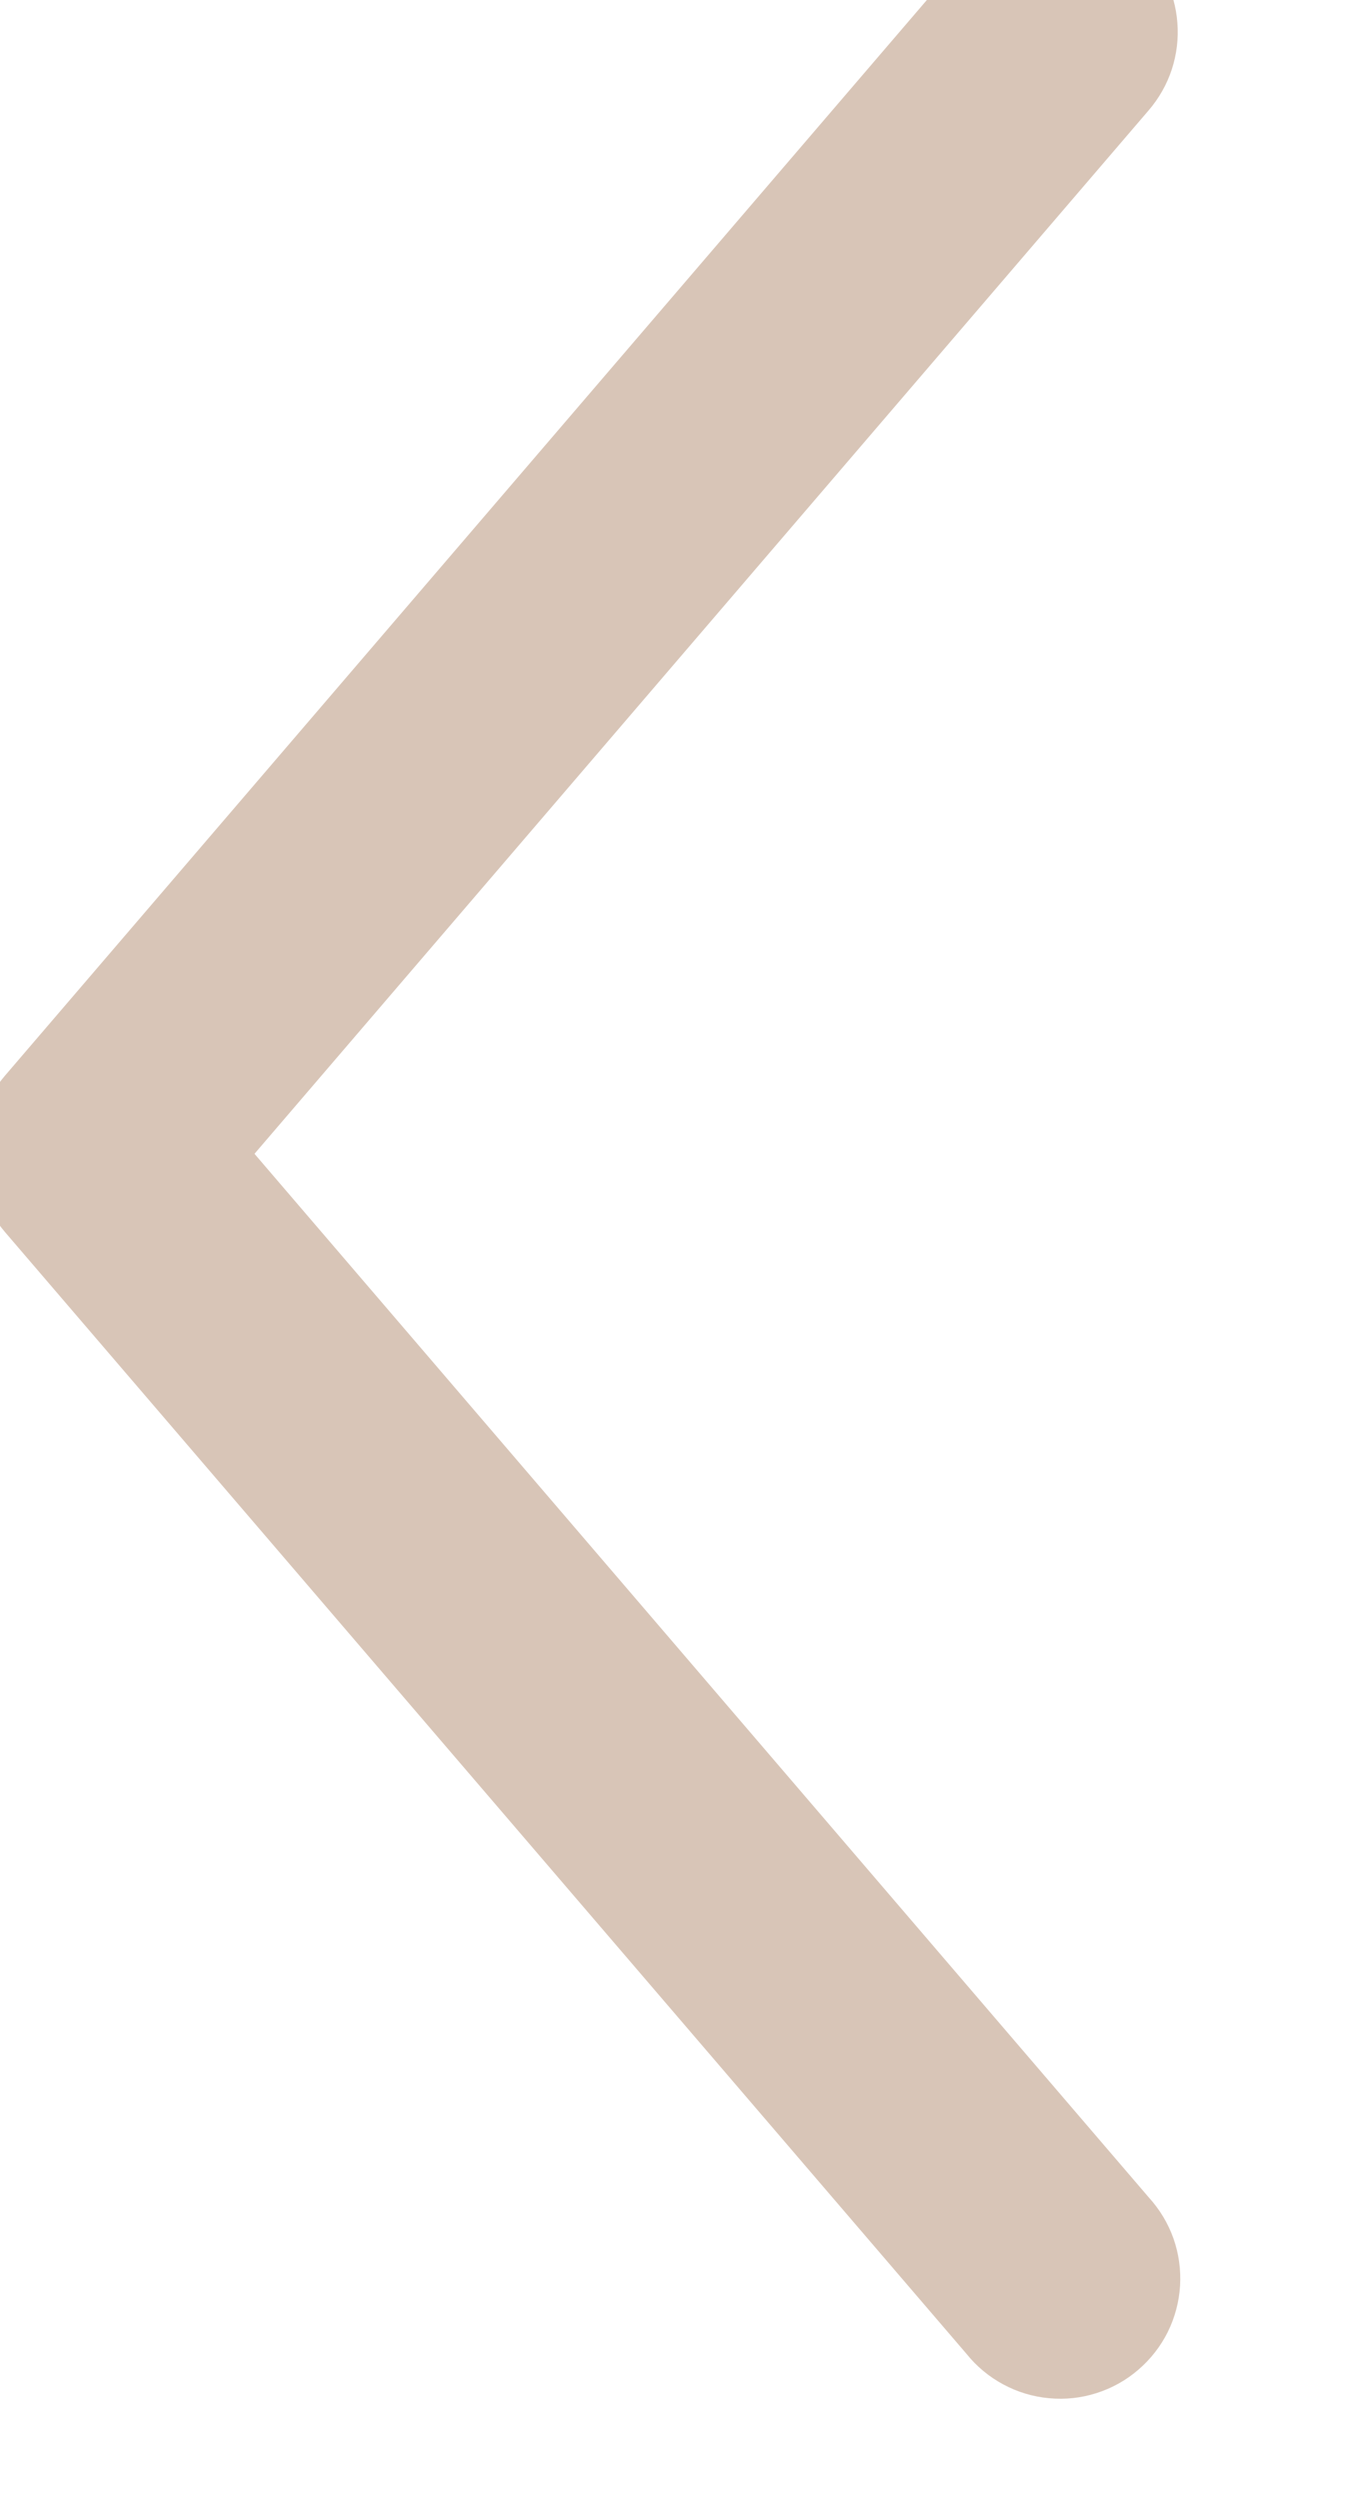 <svg width="14" height="26" viewBox="0 0 14 26" fill="none" xmlns="http://www.w3.org/2000/svg" xmlns:xlink="http://www.w3.org/1999/xlink">
<path d="M11.813,-0.616C11.938,-0.51 12.04,-0.379 12.115,-0.233C12.189,-0.086 12.234,0.073 12.246,0.237C12.259,0.401 12.239,0.566 12.188,0.722C12.137,0.878 12.055,1.022 11.948,1.147L2.647,12L11.948,22.853C12.061,22.977 12.149,23.122 12.205,23.28C12.261,23.438 12.284,23.606 12.274,23.773C12.264,23.94 12.22,24.104 12.146,24.254C12.071,24.404 11.967,24.537 11.84,24.646C11.713,24.756 11.565,24.838 11.405,24.889C11.246,24.94 11.078,24.958 10.911,24.942C10.744,24.927 10.582,24.878 10.434,24.798C10.287,24.719 10.157,24.611 10.052,24.48L0.052,12.814C-0.142,12.587 -0.249,12.299 -0.249,12C-0.249,11.702 -0.142,11.413 0.052,11.187L10.052,-0.48C10.267,-0.731 10.574,-0.887 10.905,-0.912C11.235,-0.937 11.562,-0.83 11.813,-0.615L11.813,-0.616Z" clip-rule="evenodd" fill-rule="evenodd" fill="#D8C5B7"/>
</svg>
